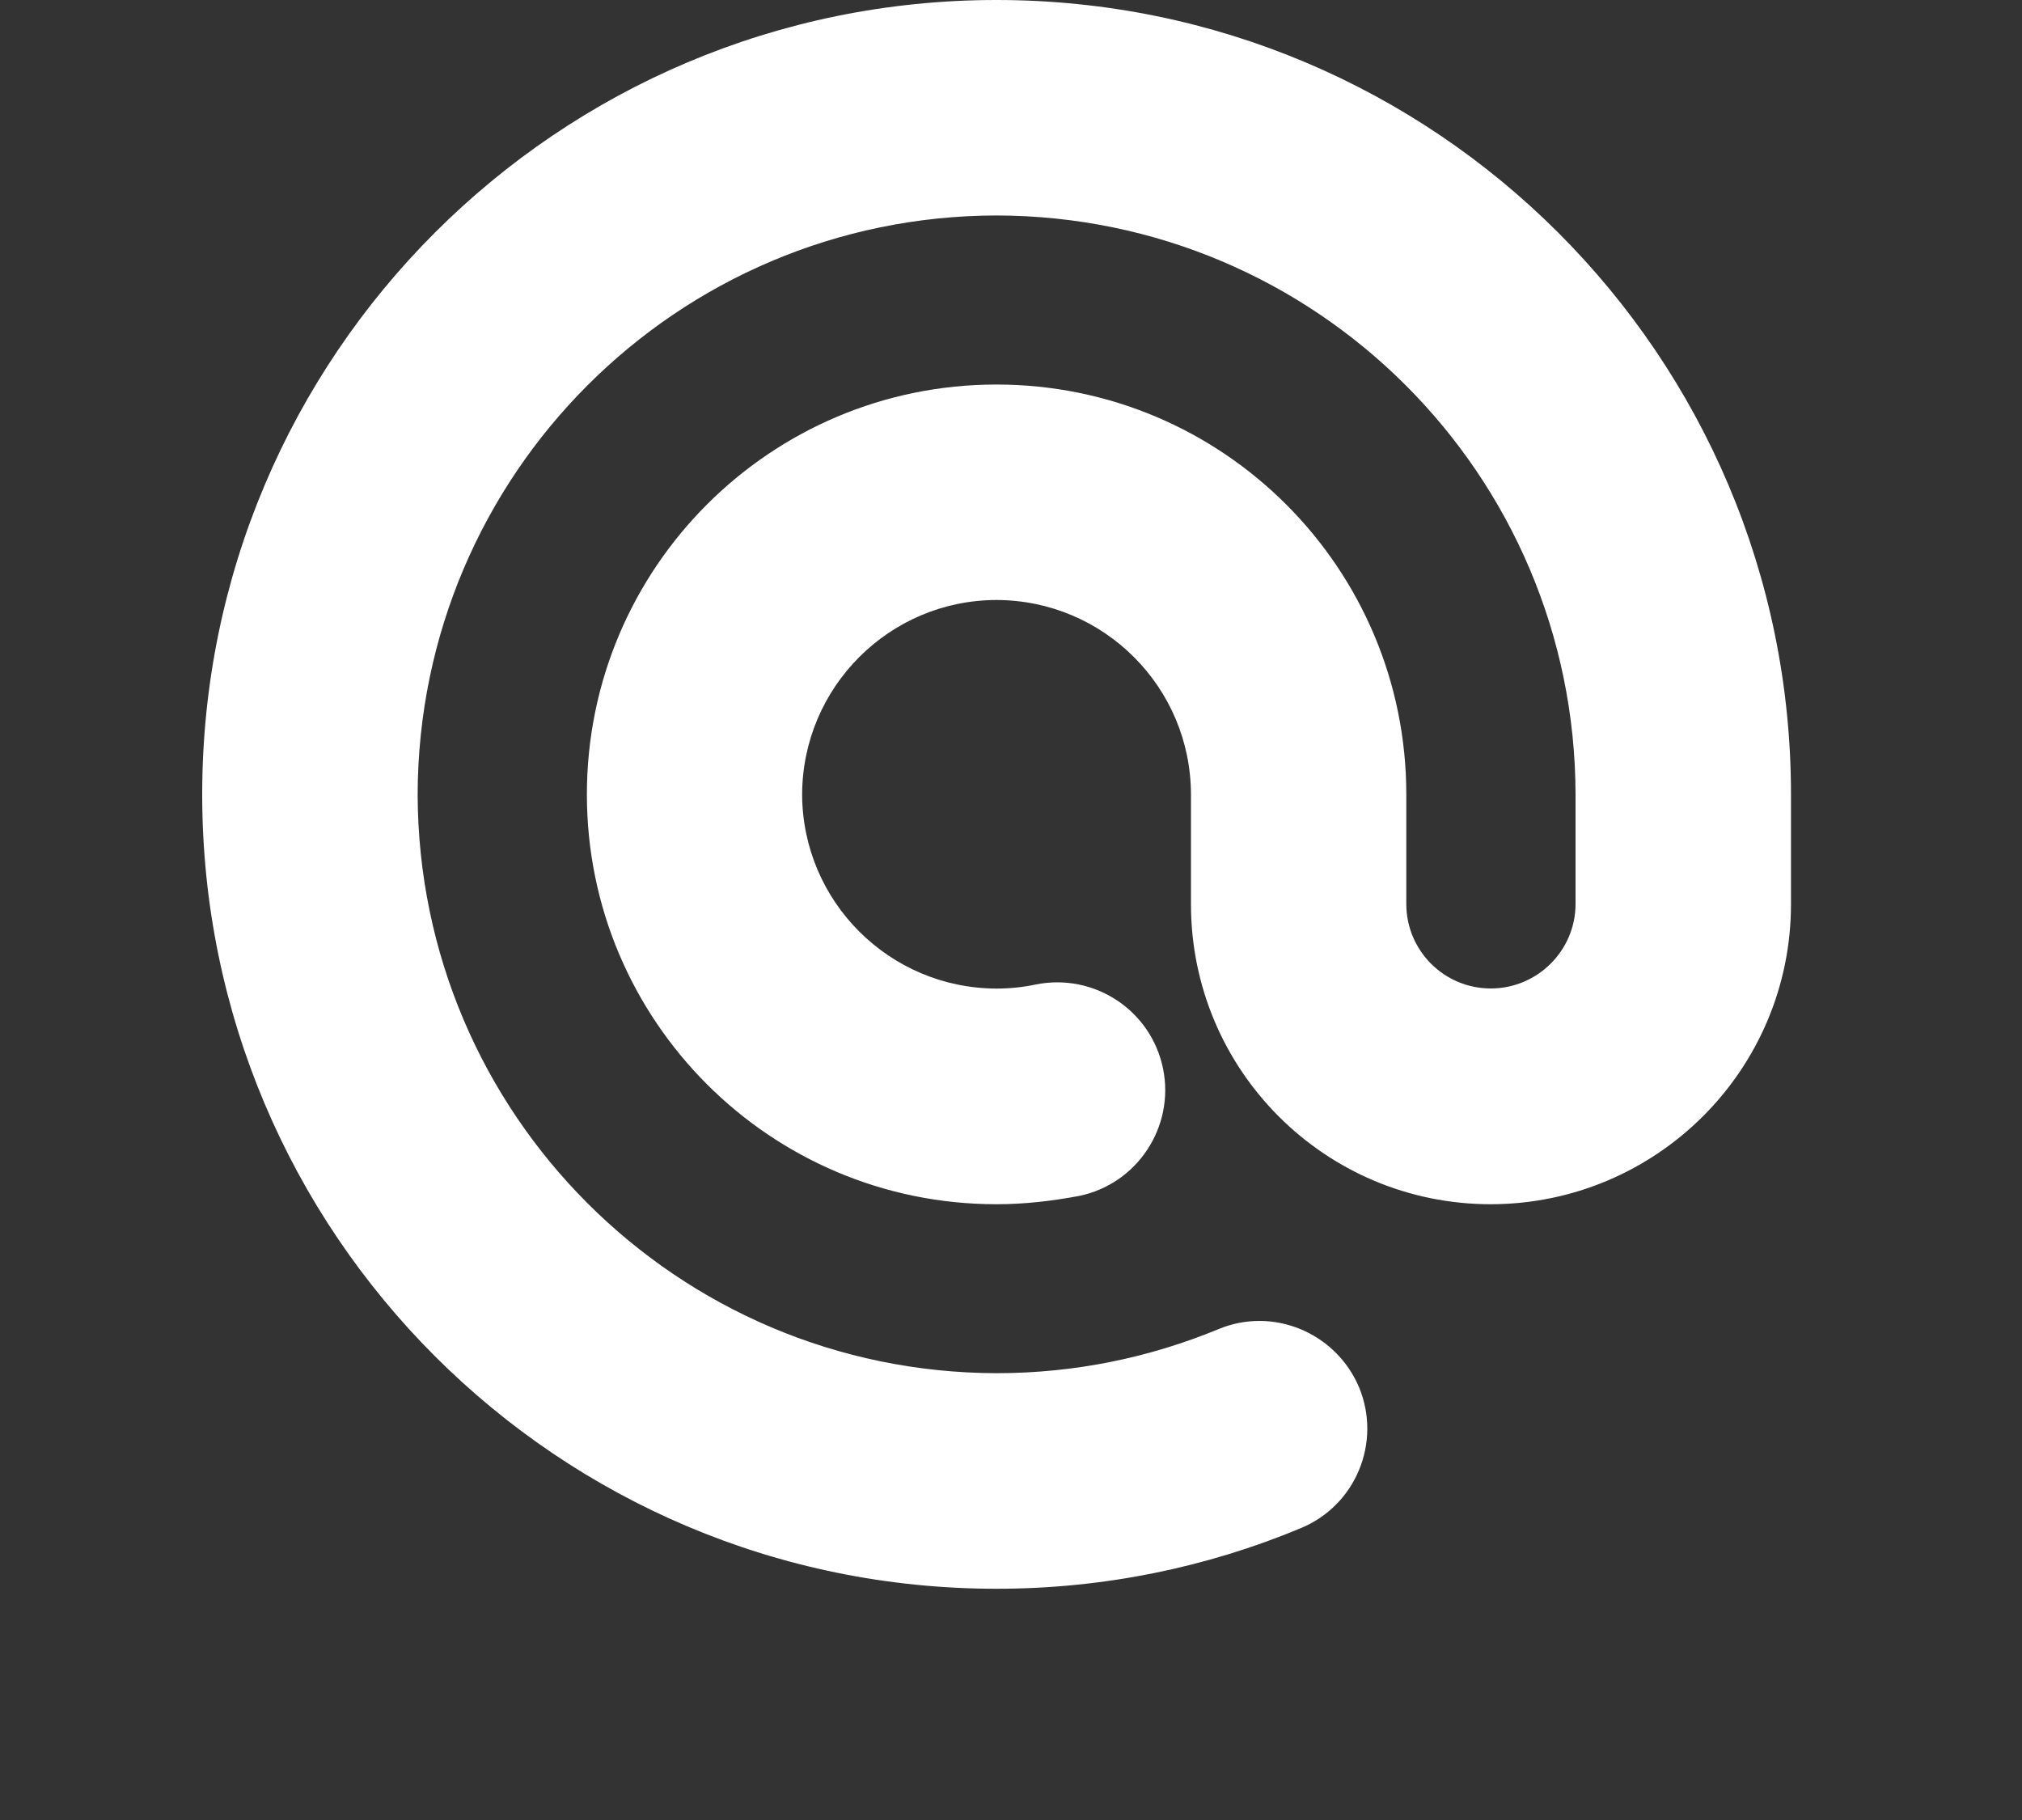 <svg xmlns="http://www.w3.org/2000/svg" width="20" height="18" viewBox="0 0 20 18">
    <rect x="0" y="0" width="20" height="18" fill="#333333" stroke="none"/>
    <path fill="#FFF" fill-rule="evenodd" d="M9.856 15.713C5.518 15.713 2 12.197 2 7.857S5.518 0 9.856 0c4.34 0 7.859 3.517 7.859 7.857v1.085c0 1.64-1.332 2.966-2.969 2.968-1.64 0-2.966-1.327-2.966-2.968V7.857c-.002-1.062-.862-1.921-1.924-1.923-1.059.002-1.918.861-1.922 1.923.004 1.06.863 1.917 1.922 1.92.136 0 .265-.014.388-.04.578-.117 1.142.254 1.26.832.117.574-.254 1.141-.831 1.259-.267.05-.537.082-.817.082-2.237 0-4.051-1.815-4.051-4.053 0-2.239 1.814-4.054 4.051-4.054 2.24 0 4.054 1.815 4.054 4.054v1.085c.001.46.374.834.836.834.46 0 .837-.374.838-.834V7.857c-.006-3.163-2.565-5.72-5.728-5.726-3.159.006-5.717 2.563-5.725 5.726.008 3.16 2.566 5.716 5.725 5.724.78 0 1.517-.156 2.192-.434.541-.228 1.165.031 1.395.574.225.545-.033 1.17-.58 1.394-.924.385-1.942.598-3.004.598h-.003z"/>
</svg>
